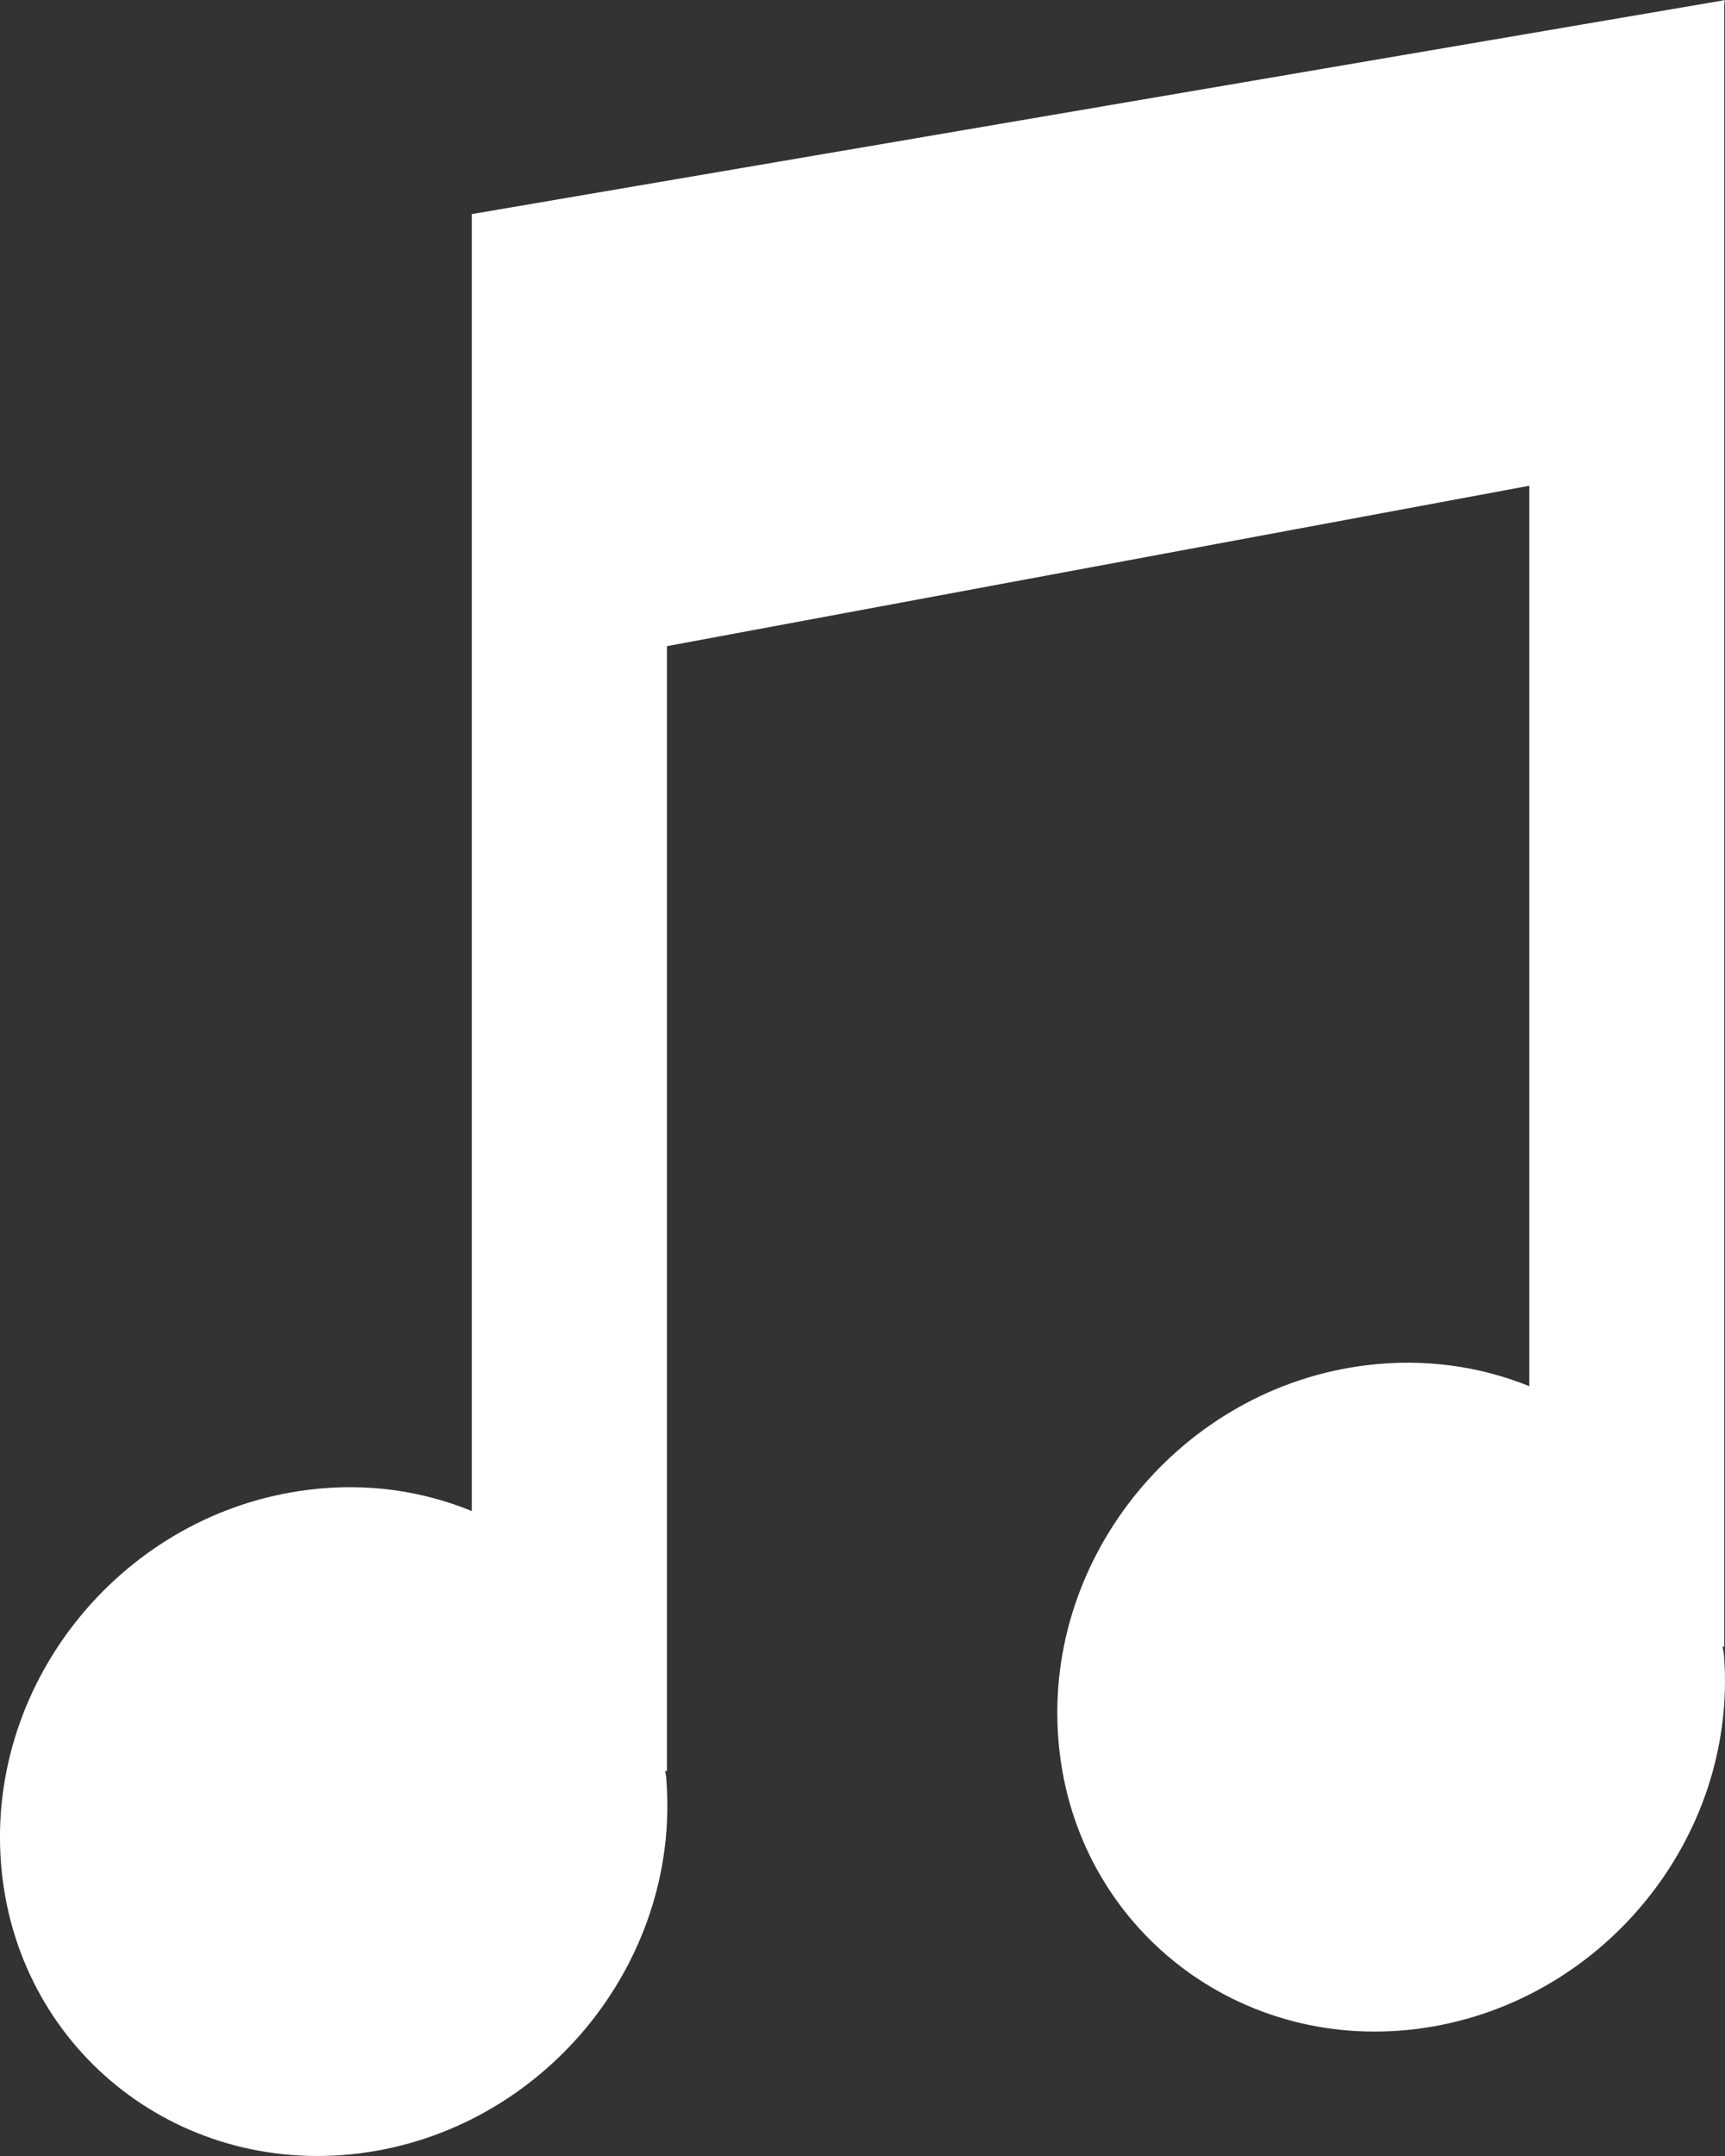 <svg width="16" height="20" viewBox="0 0 16 20" version="1.1" xmlns="http://www.w3.org/2000/svg" xmlns:xlink="http://www.w3.org/1999/xlink" xmlns:figma="http://www.figma.com/figma/ns">
<rect x="0" y="0" width="16" height="20" fill="#333333" stroke="none"/>
<title>iTunes</title>
<desc>Created using Figma</desc>
<g id="Canvas" transform="translate(-2863 156)" figma:type="canvas">
<g id="iTunes" figma:type="vector">
<use xlink:href="#path0_fill" transform="translate(2863 -156)" fill="#FFFFFF"/>
</g>
</g>
<defs>
<path id="path0_fill" d="M 15.991 15.359C 16.119 17.061 14.842 18.609 13.136 18.822C 11.434 19.033 9.943 17.826 9.816 16.125C 9.685 14.426 10.967 12.875 12.67 12.665C 13.209 12.598 13.725 12.673 14.185 12.859L 14.185 4.506L 6.186 5.994L 6.186 16.429L 6.17 16.429C 6.174 16.459 6.181 16.486 6.181 16.515C 6.31 18.216 5.033 19.764 3.33 19.976C 1.623 20.187 0.139 18.98 0.009 17.281C -0.122 15.58 1.156 14.03 2.861 13.82C 3.4 13.752 3.915 13.829 4.376 14.017L 4.376 1.988L 4.376 1.986L 15.982 0.004L 15.993 0L 15.993 0.002L 15.997 0L 15.993 0.053L 15.993 15.275L 15.977 15.275C 15.983 15.305 15.989 15.329 15.991 15.359Z"/>
</defs>
</svg>
